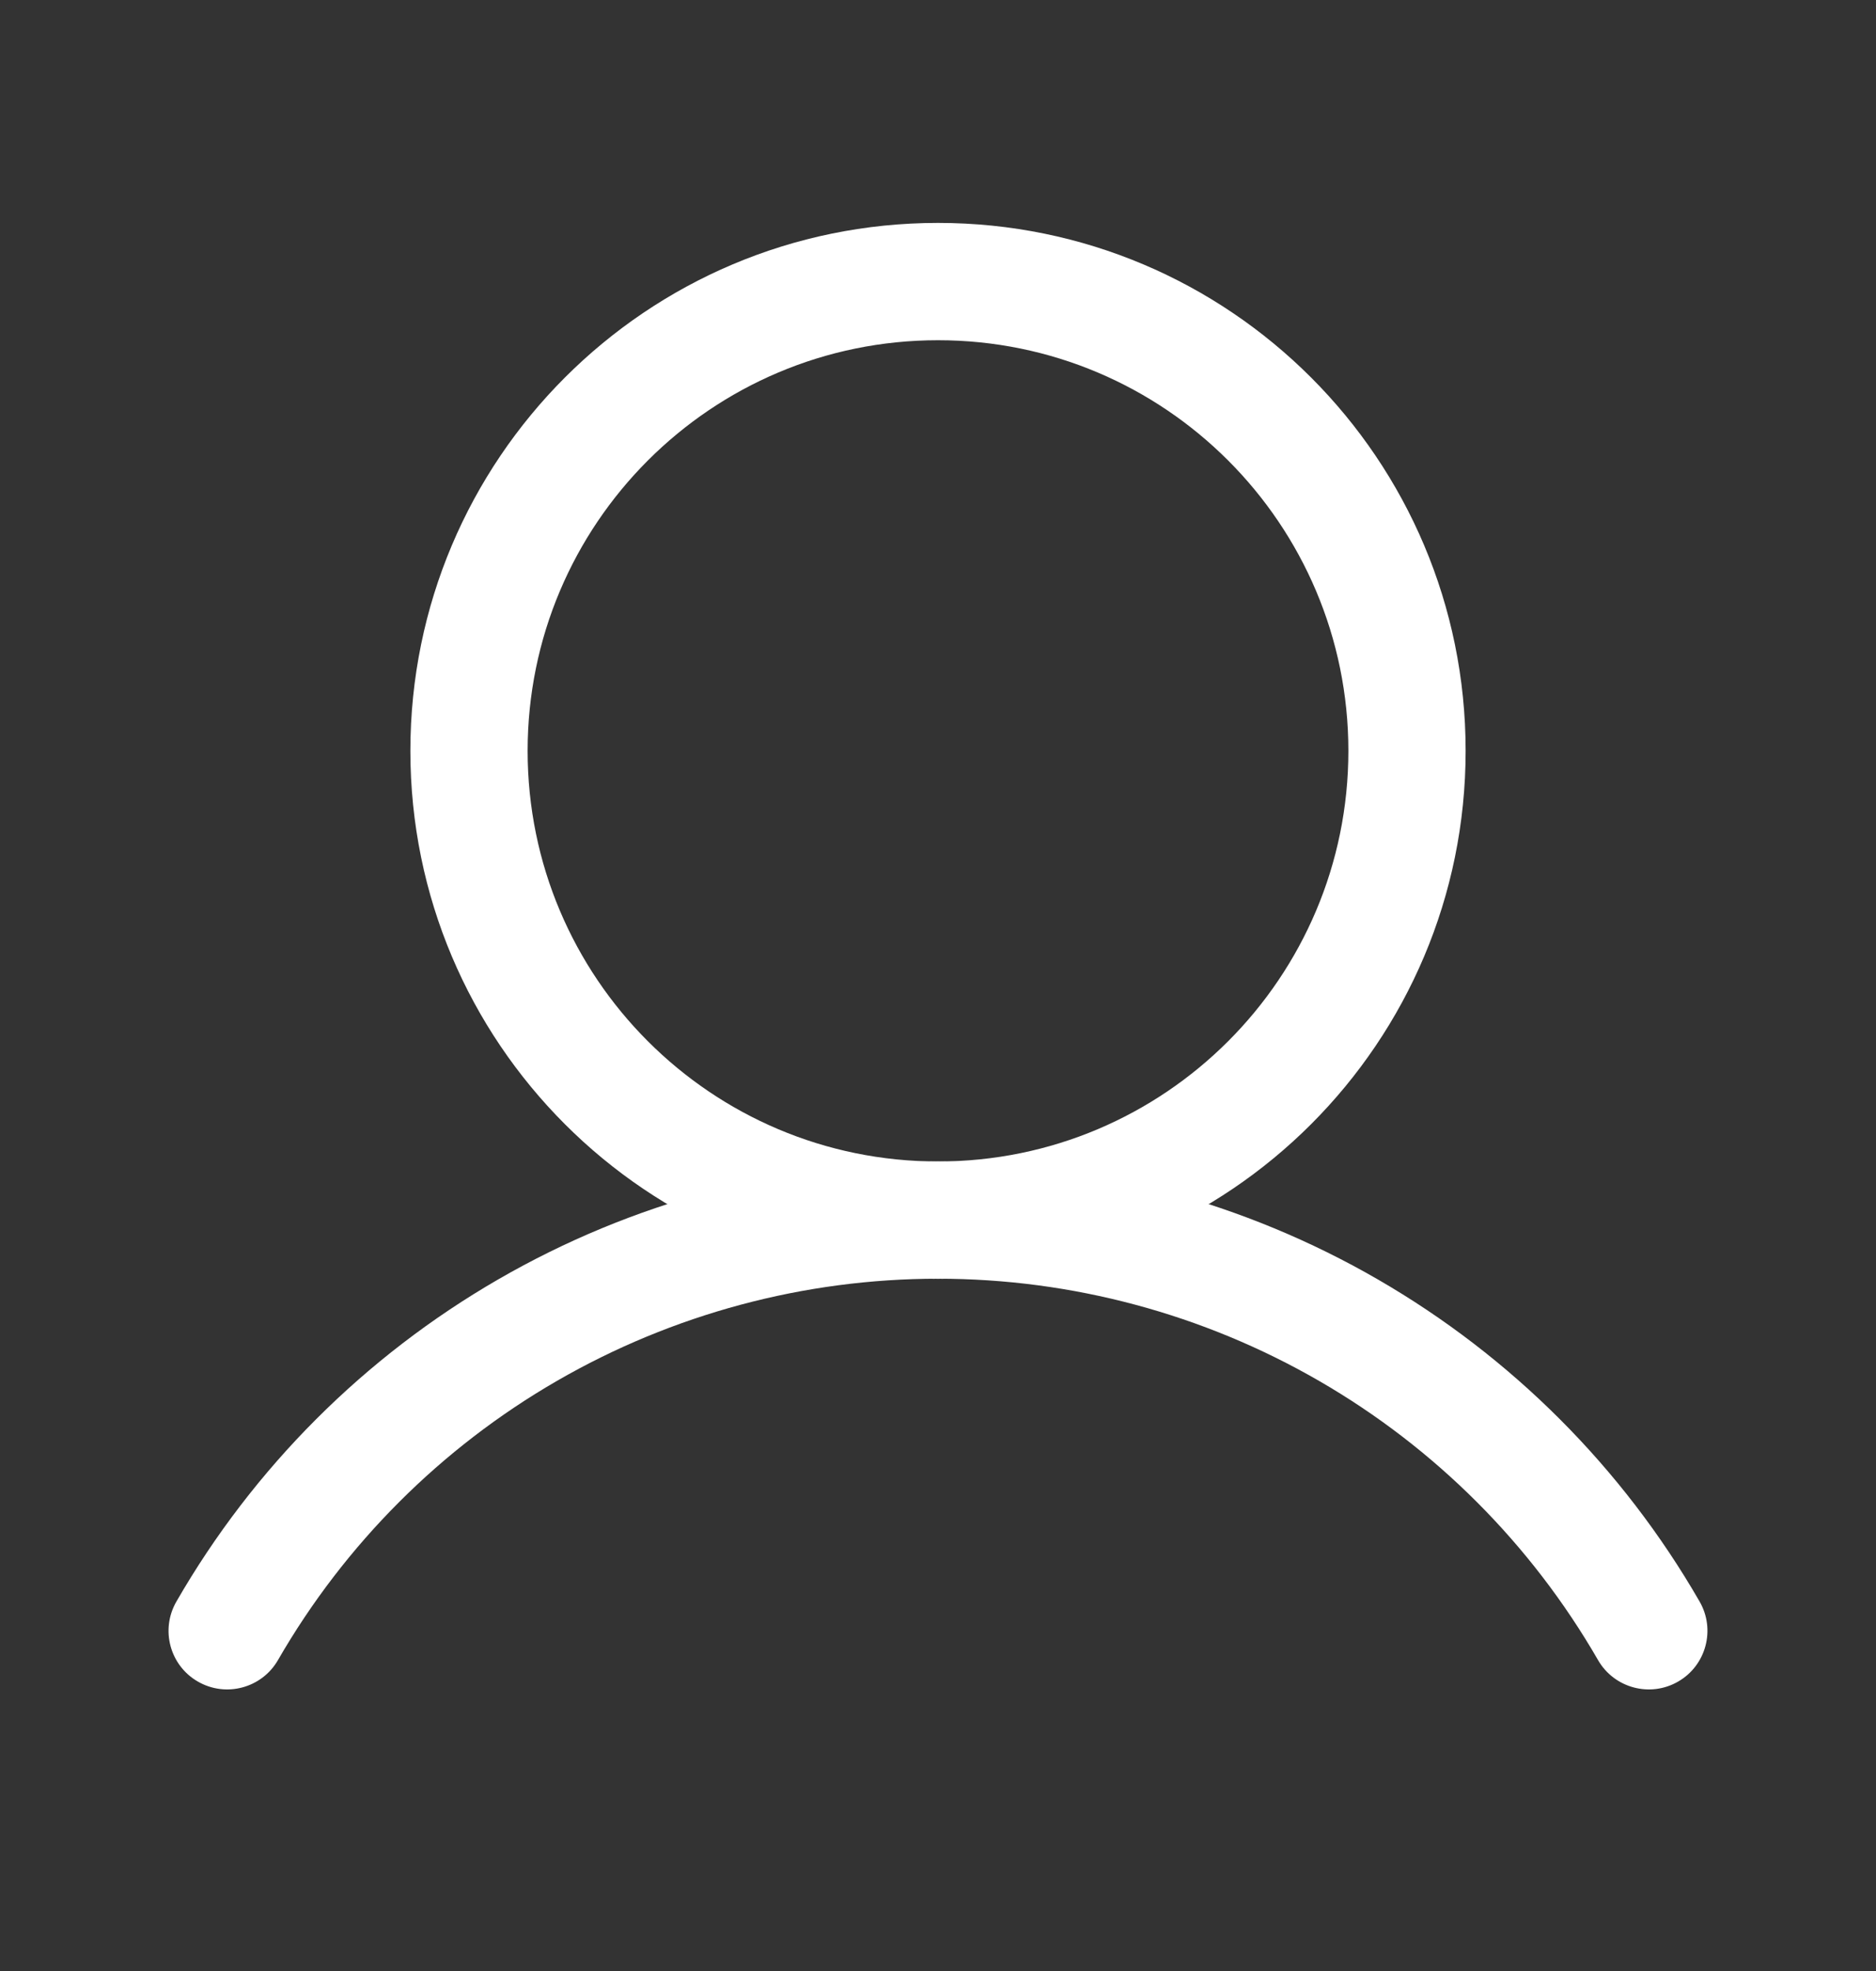 <svg width="20" height="21" viewBox="0 0 20 21" fill="none" xmlns="http://www.w3.org/2000/svg">
<rect x="0" y="0" width="20" height="21" fill="#333333" stroke="none"/>
<g id="User">
<path id="Vector (Stroke)" fill-rule="evenodd" clip-rule="evenodd" d="M10 3.625C7.584 3.625 5.625 5.584 5.625 8C5.625 10.416 7.584 12.375 10 12.375C12.416 12.375 14.375 10.416 14.375 8C14.375 5.584 12.416 3.625 10 3.625ZM4.375 8C4.375 4.893 6.893 2.375 10 2.375C13.107 2.375 15.625 4.893 15.625 8C15.625 11.107 13.107 13.625 10 13.625C6.893 13.625 4.375 11.107 4.375 8Z" fill="white"/>
<path id="Vector (Stroke)_2" fill-rule="evenodd" clip-rule="evenodd" d="M10 13.624C8.574 13.624 7.172 14 5.937 14.713C4.702 15.426 3.676 16.452 2.963 17.688C2.791 17.986 2.408 18.089 2.109 17.916C1.81 17.744 1.708 17.362 1.881 17.063C2.703 15.637 3.887 14.454 5.312 13.631C6.737 12.808 8.354 12.374 10 12.374C11.646 12.374 13.263 12.808 14.688 13.631C16.113 14.454 17.297 15.637 18.119 17.063C18.292 17.362 18.189 17.744 17.891 17.916C17.592 18.089 17.209 17.986 17.037 17.688C16.324 16.452 15.298 15.426 14.063 14.713C12.828 14 11.426 13.624 10 13.624Z" fill="white"/>
</g>
</svg>
